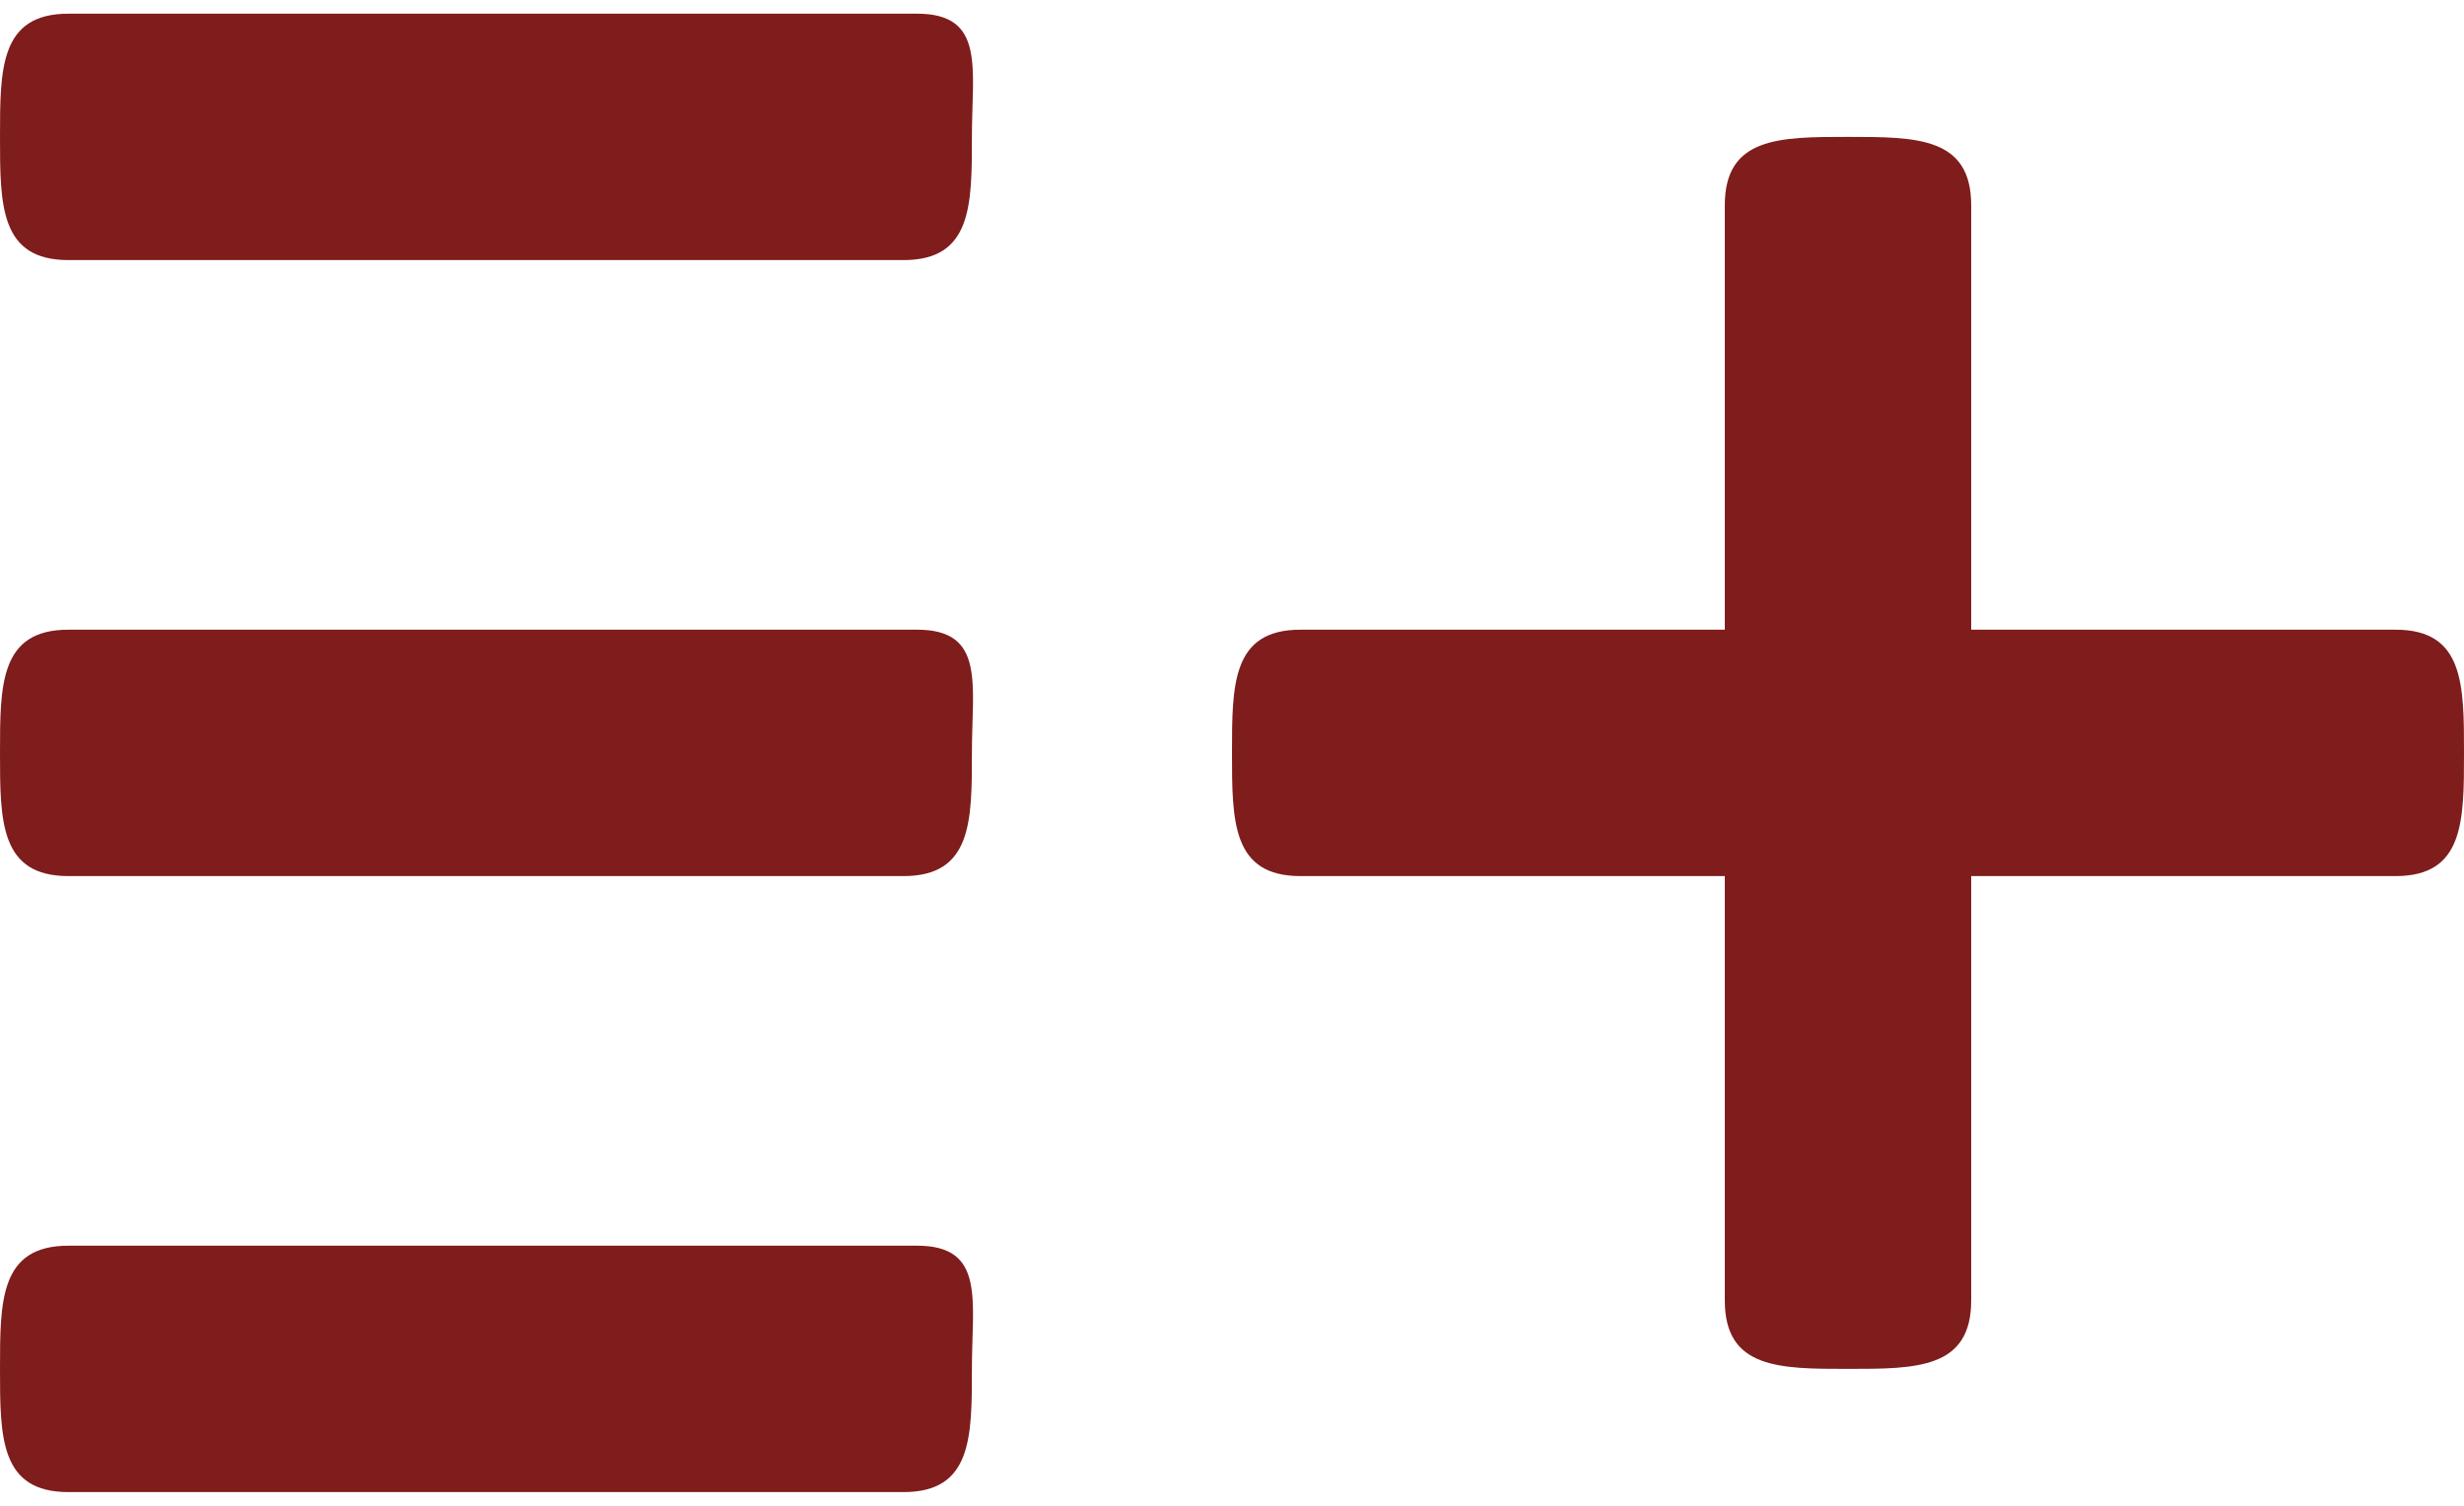 <?xml version="1.0" encoding="utf-8"?><svg xmlns="http://www.w3.org/2000/svg" viewBox="0 0 18 11"><path d="M17.5 4.6h-3.1V1.5c0-.5-.4-.5-.9-.5s-.9 0-.9.5v3.1H9.5c-.5 0-.5.4-.5.9s0 .9.5.9h3.1v3.1c0 .5.4.5.9.5s.9 0 .9-.5V6.4h3.1c.5 0 .5-.4.5-.9s0-.9-.5-.9zm-10.8 0H.5c-.5 0-.5.4-.5.9s0 .9.5.9h6.1c.5 0 .5-.4.5-.9s.1-.9-.4-.9zm0 4.5H.5c-.5 0-.5.4-.5.9s0 .9.5.9h6.1c.5 0 .5-.4.5-.9s.1-.9-.4-.9zm0-9H.5C0 .1 0 .5 0 1s0 .9.5.9h6.1c.5 0 .5-.4.5-.9s.1-.9-.4-.9z" fill="#7f1d1d"/></svg>